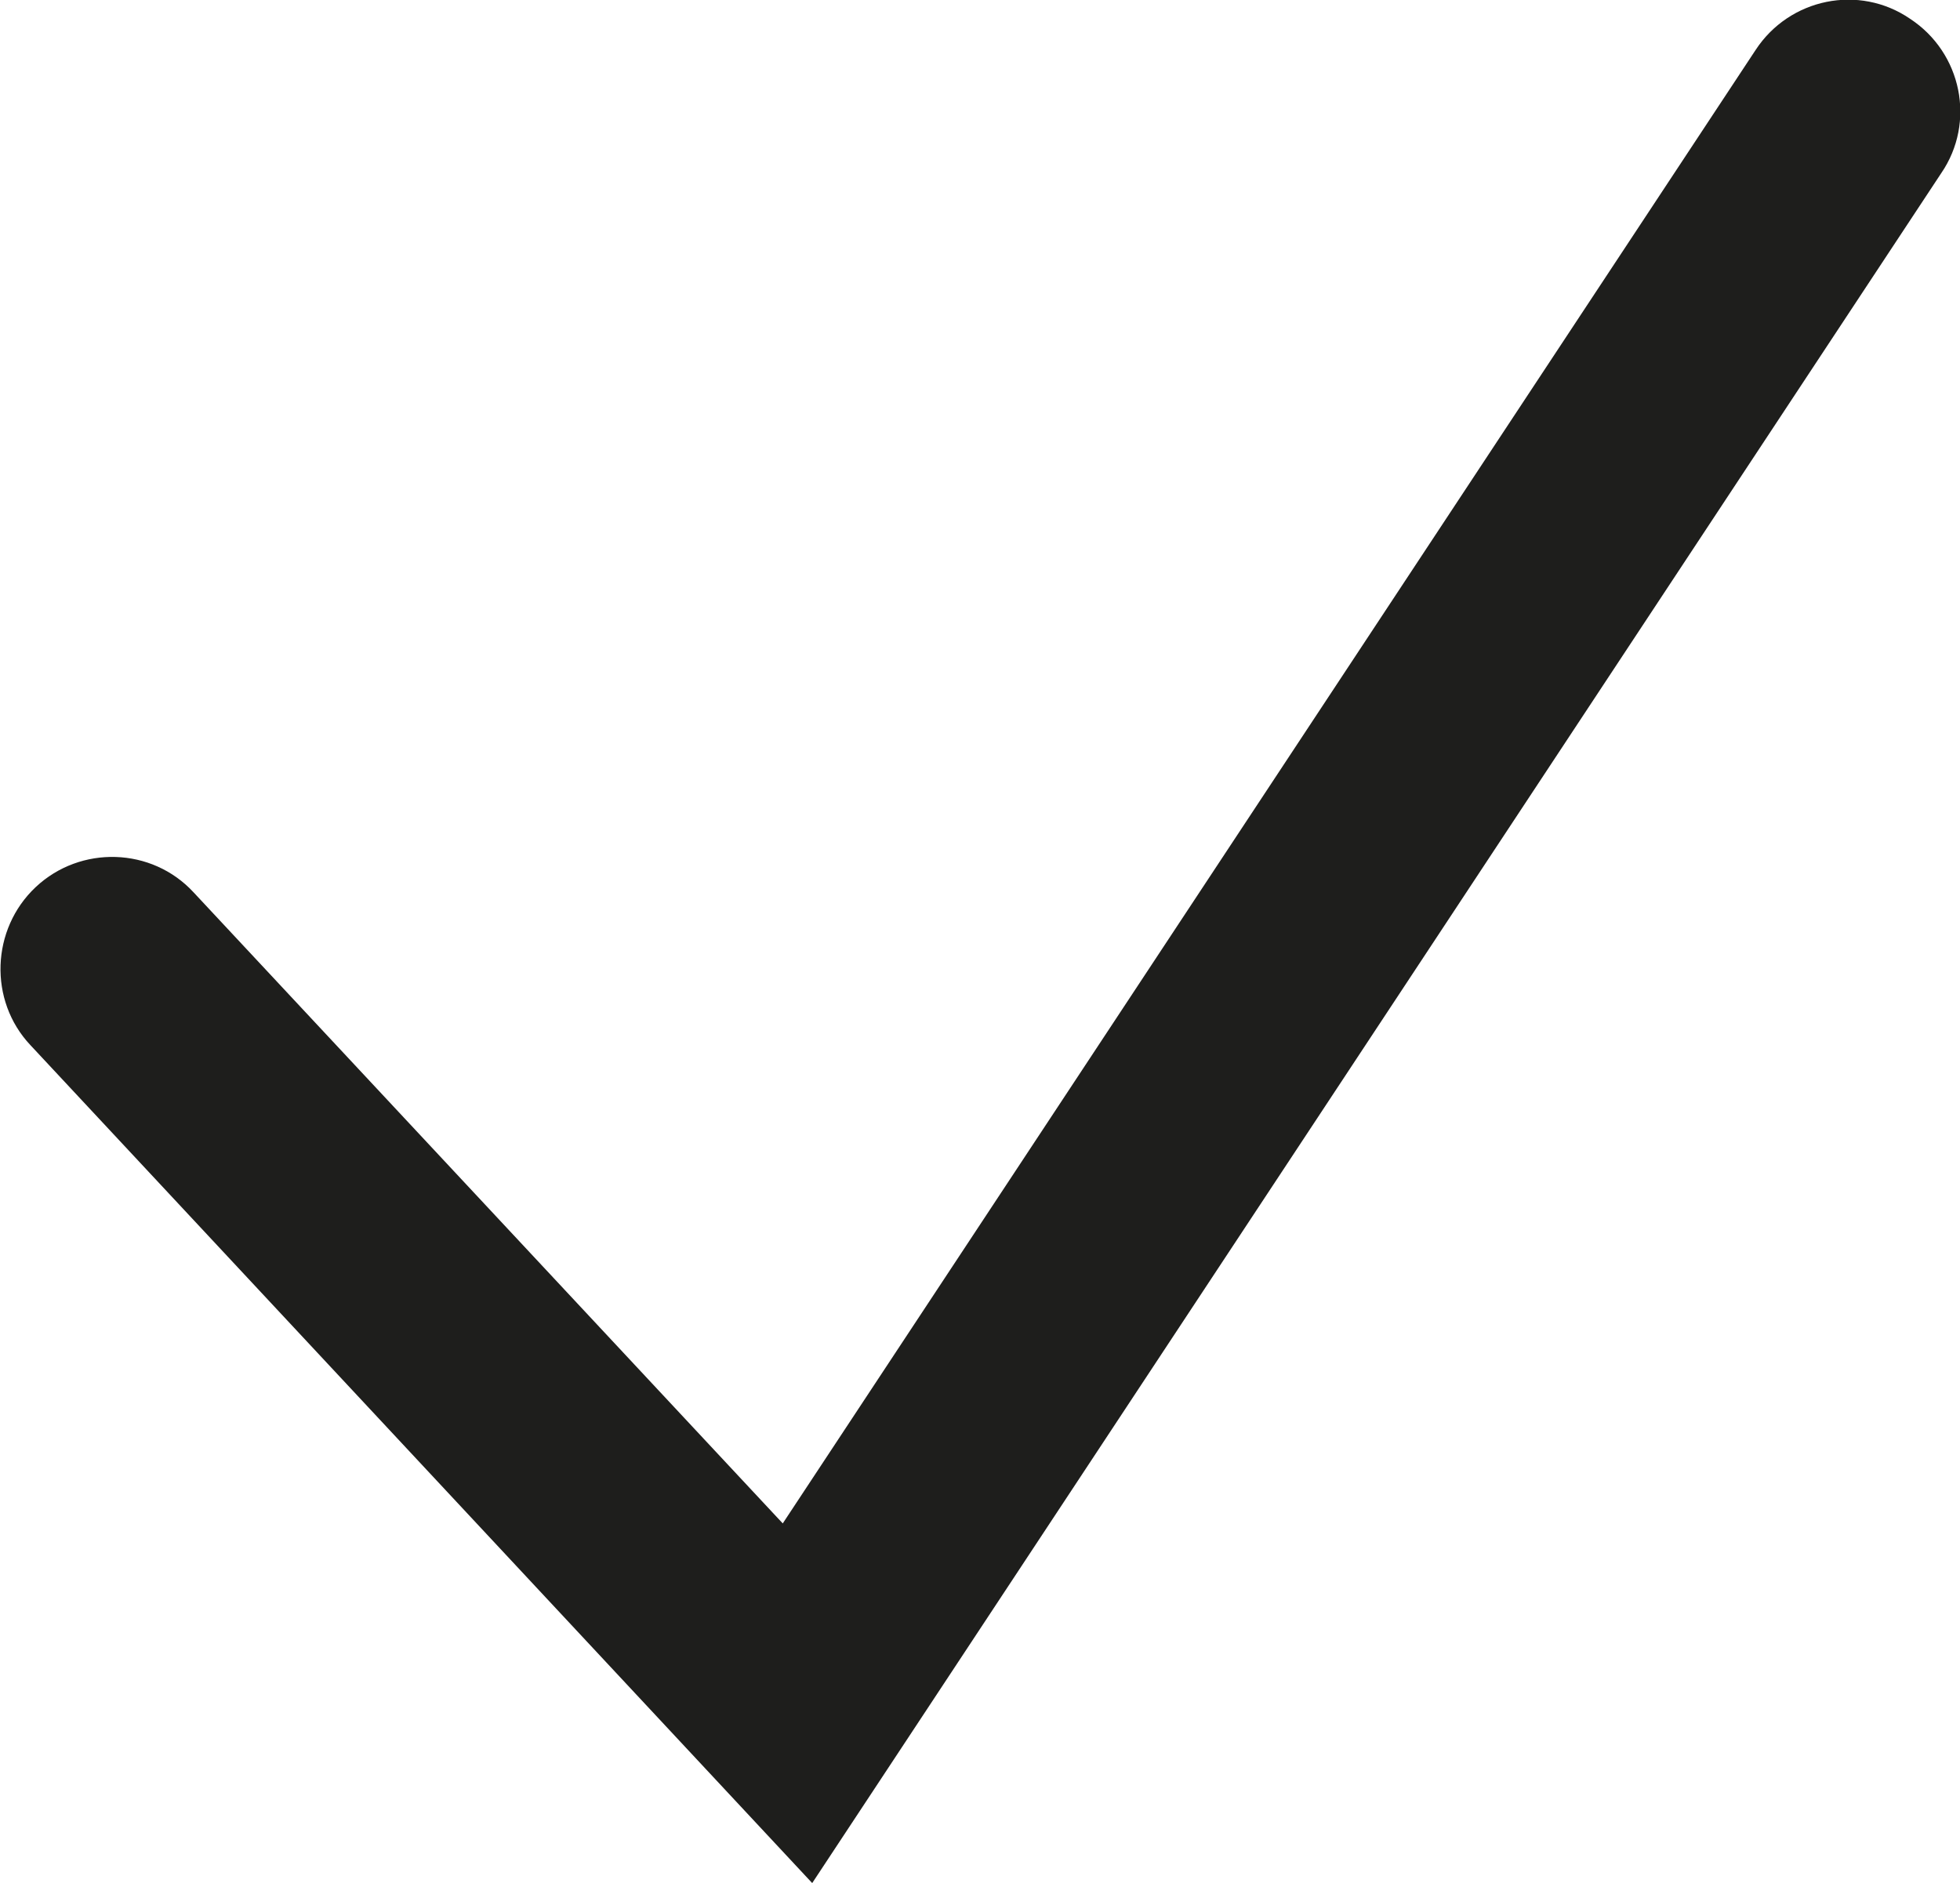 <?xml version="1.0" encoding="UTF-8"?><svg id="Ebene_2" xmlns="http://www.w3.org/2000/svg" viewBox="0 0 21.96 21.1"><defs><style>.cls-1{fill:#1e1e1c;}</style></defs><g id="_x33_219"><path class="cls-1" d="M9.1,21.1L.34,11.71c-.47-.5-.44-1.3.06-1.77.5-.47,1.3-.45,1.77.06l6.6,7.07L19.67.56c.38-.58,1.16-.74,1.73-.35.58.38.74,1.16.35,1.73l-12.65,19.16Z"/></g></svg>